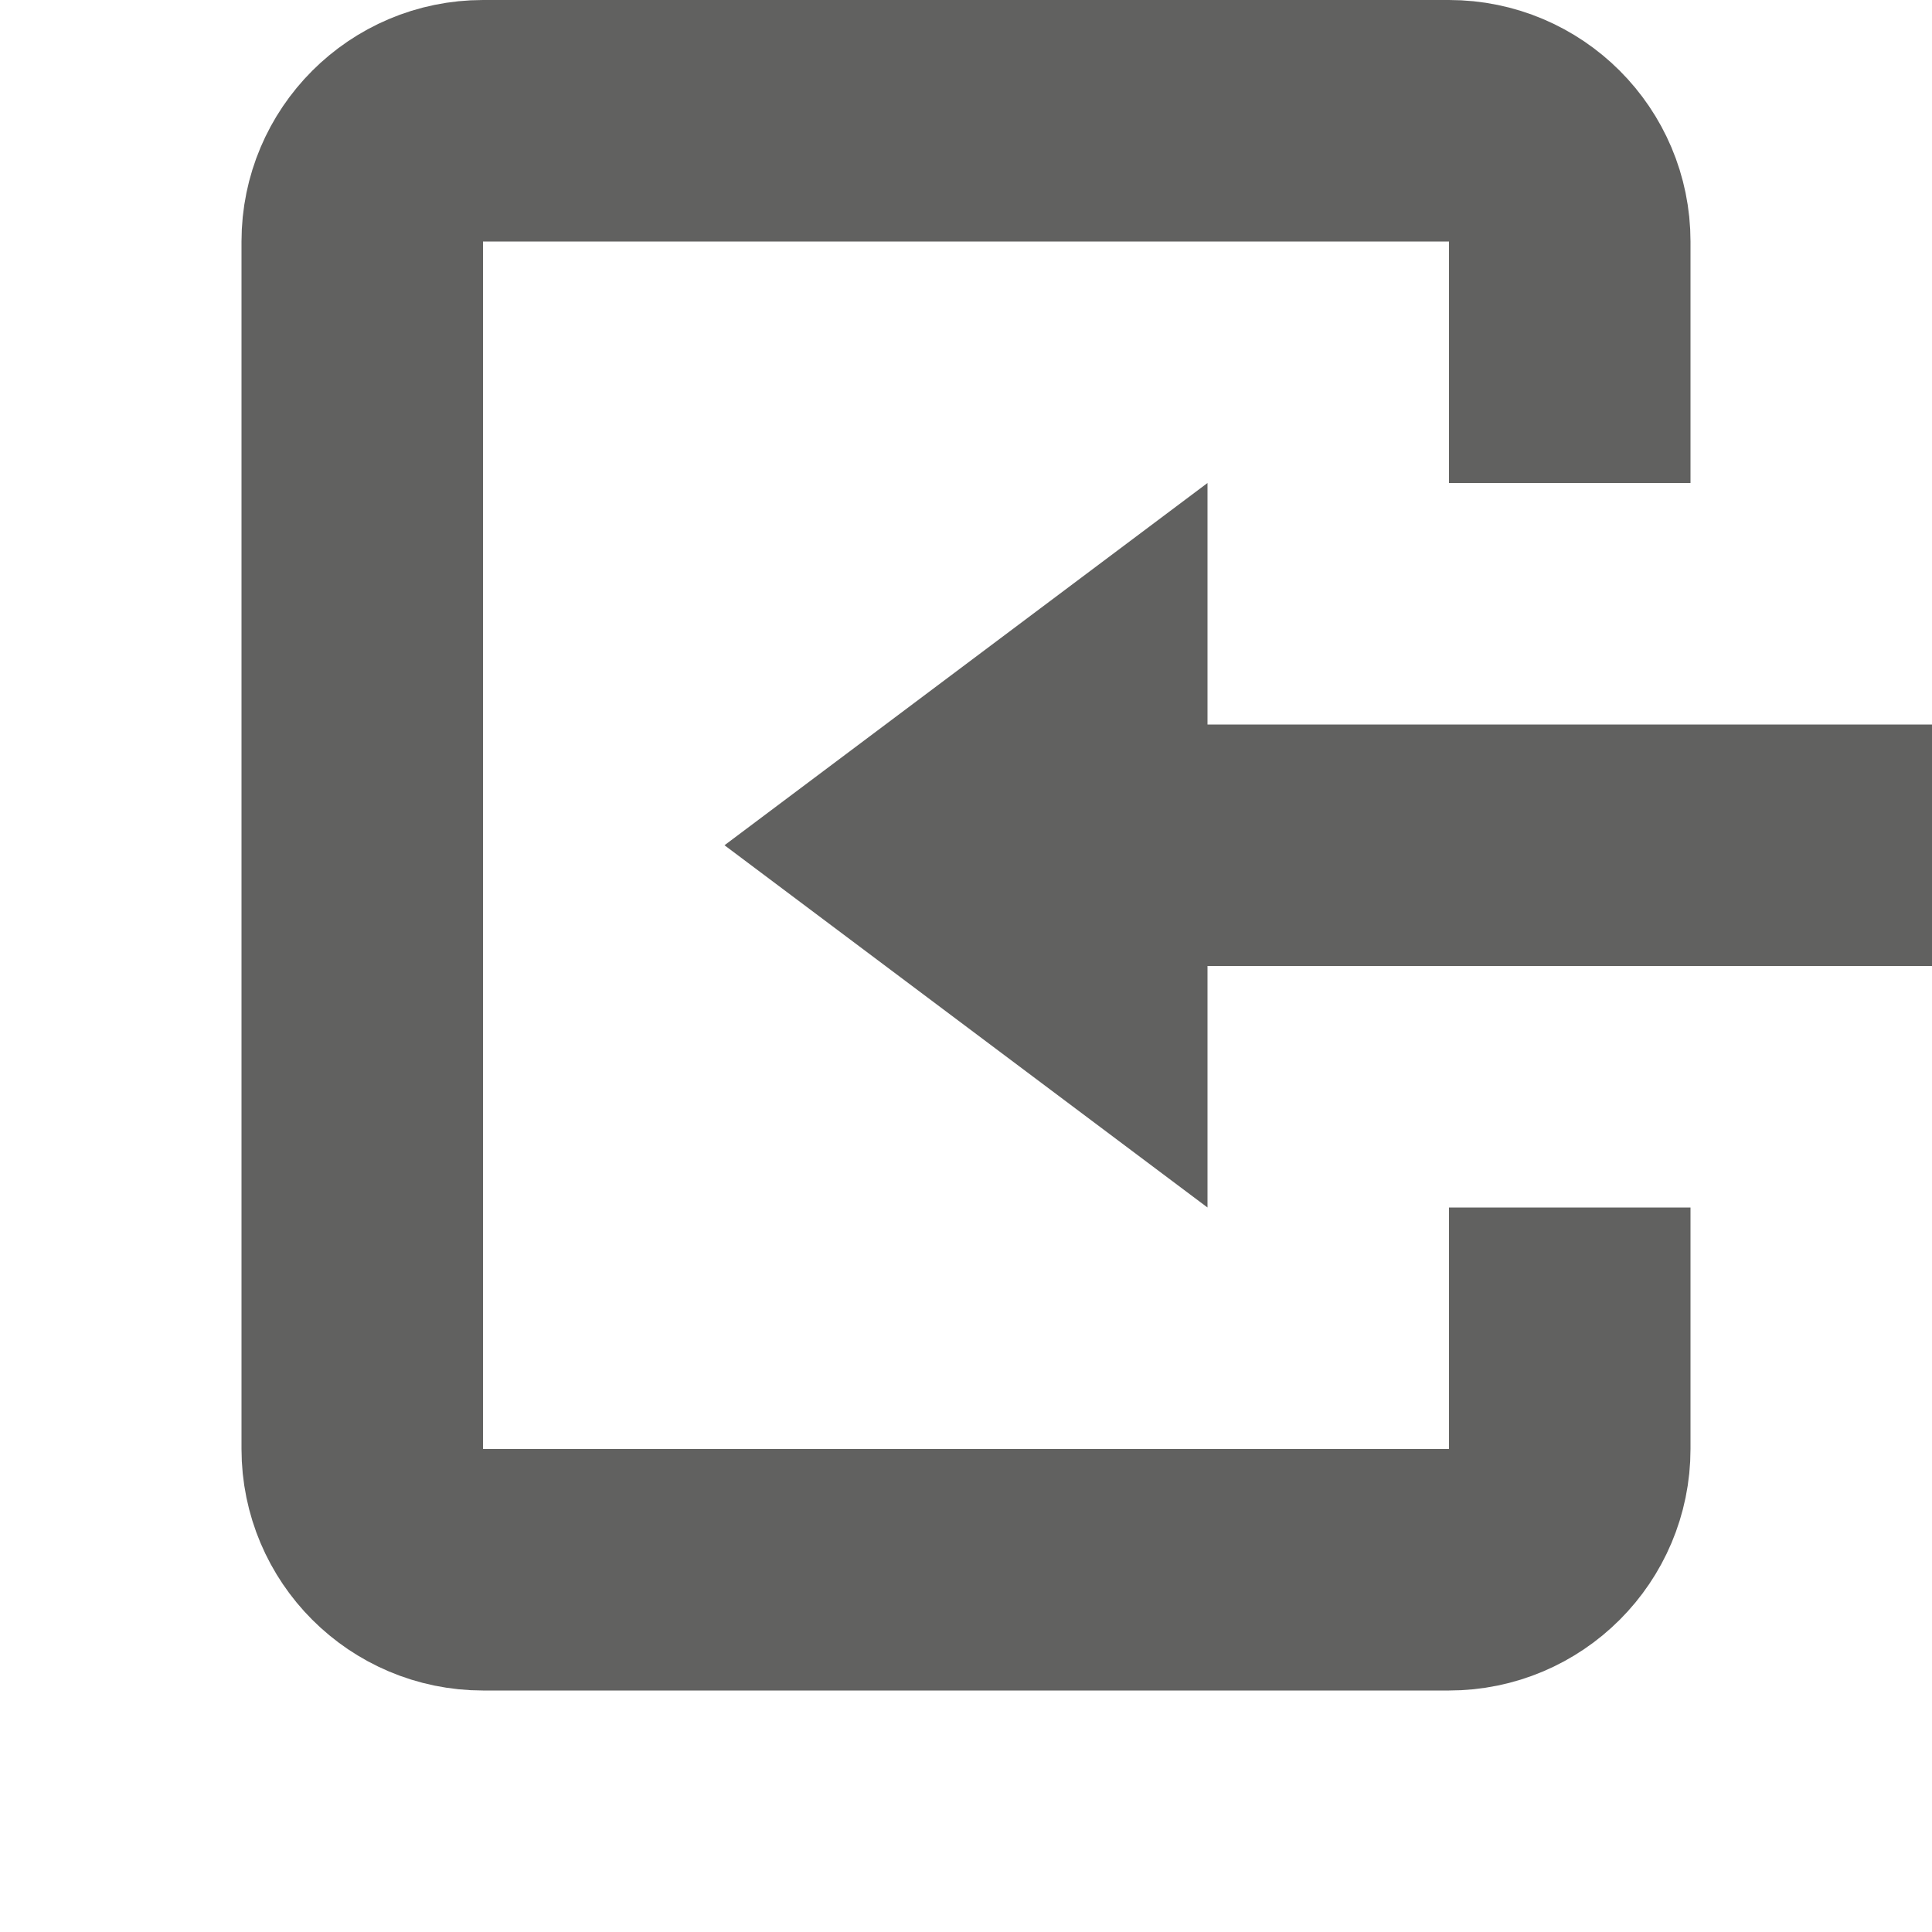 <svg width="8" height="8" viewBox="0 0 8 8" fill="none" xmlns="http://www.w3.org/2000/svg">
<path d="M8 4V3H5V2L3 3.5L5 5V4H8Z" fill="#616160"/>
<path d="M6.5 2V1C6.5 0.724 6.276 0.5 6 0.5H2C1.724 0.5 1.5 0.724 1.5 1V6C1.5 6.276 1.724 6.5 2 6.5H6C6.276 6.5 6.5 6.276 6.5 6V5" stroke="#616160"/>
</svg>
